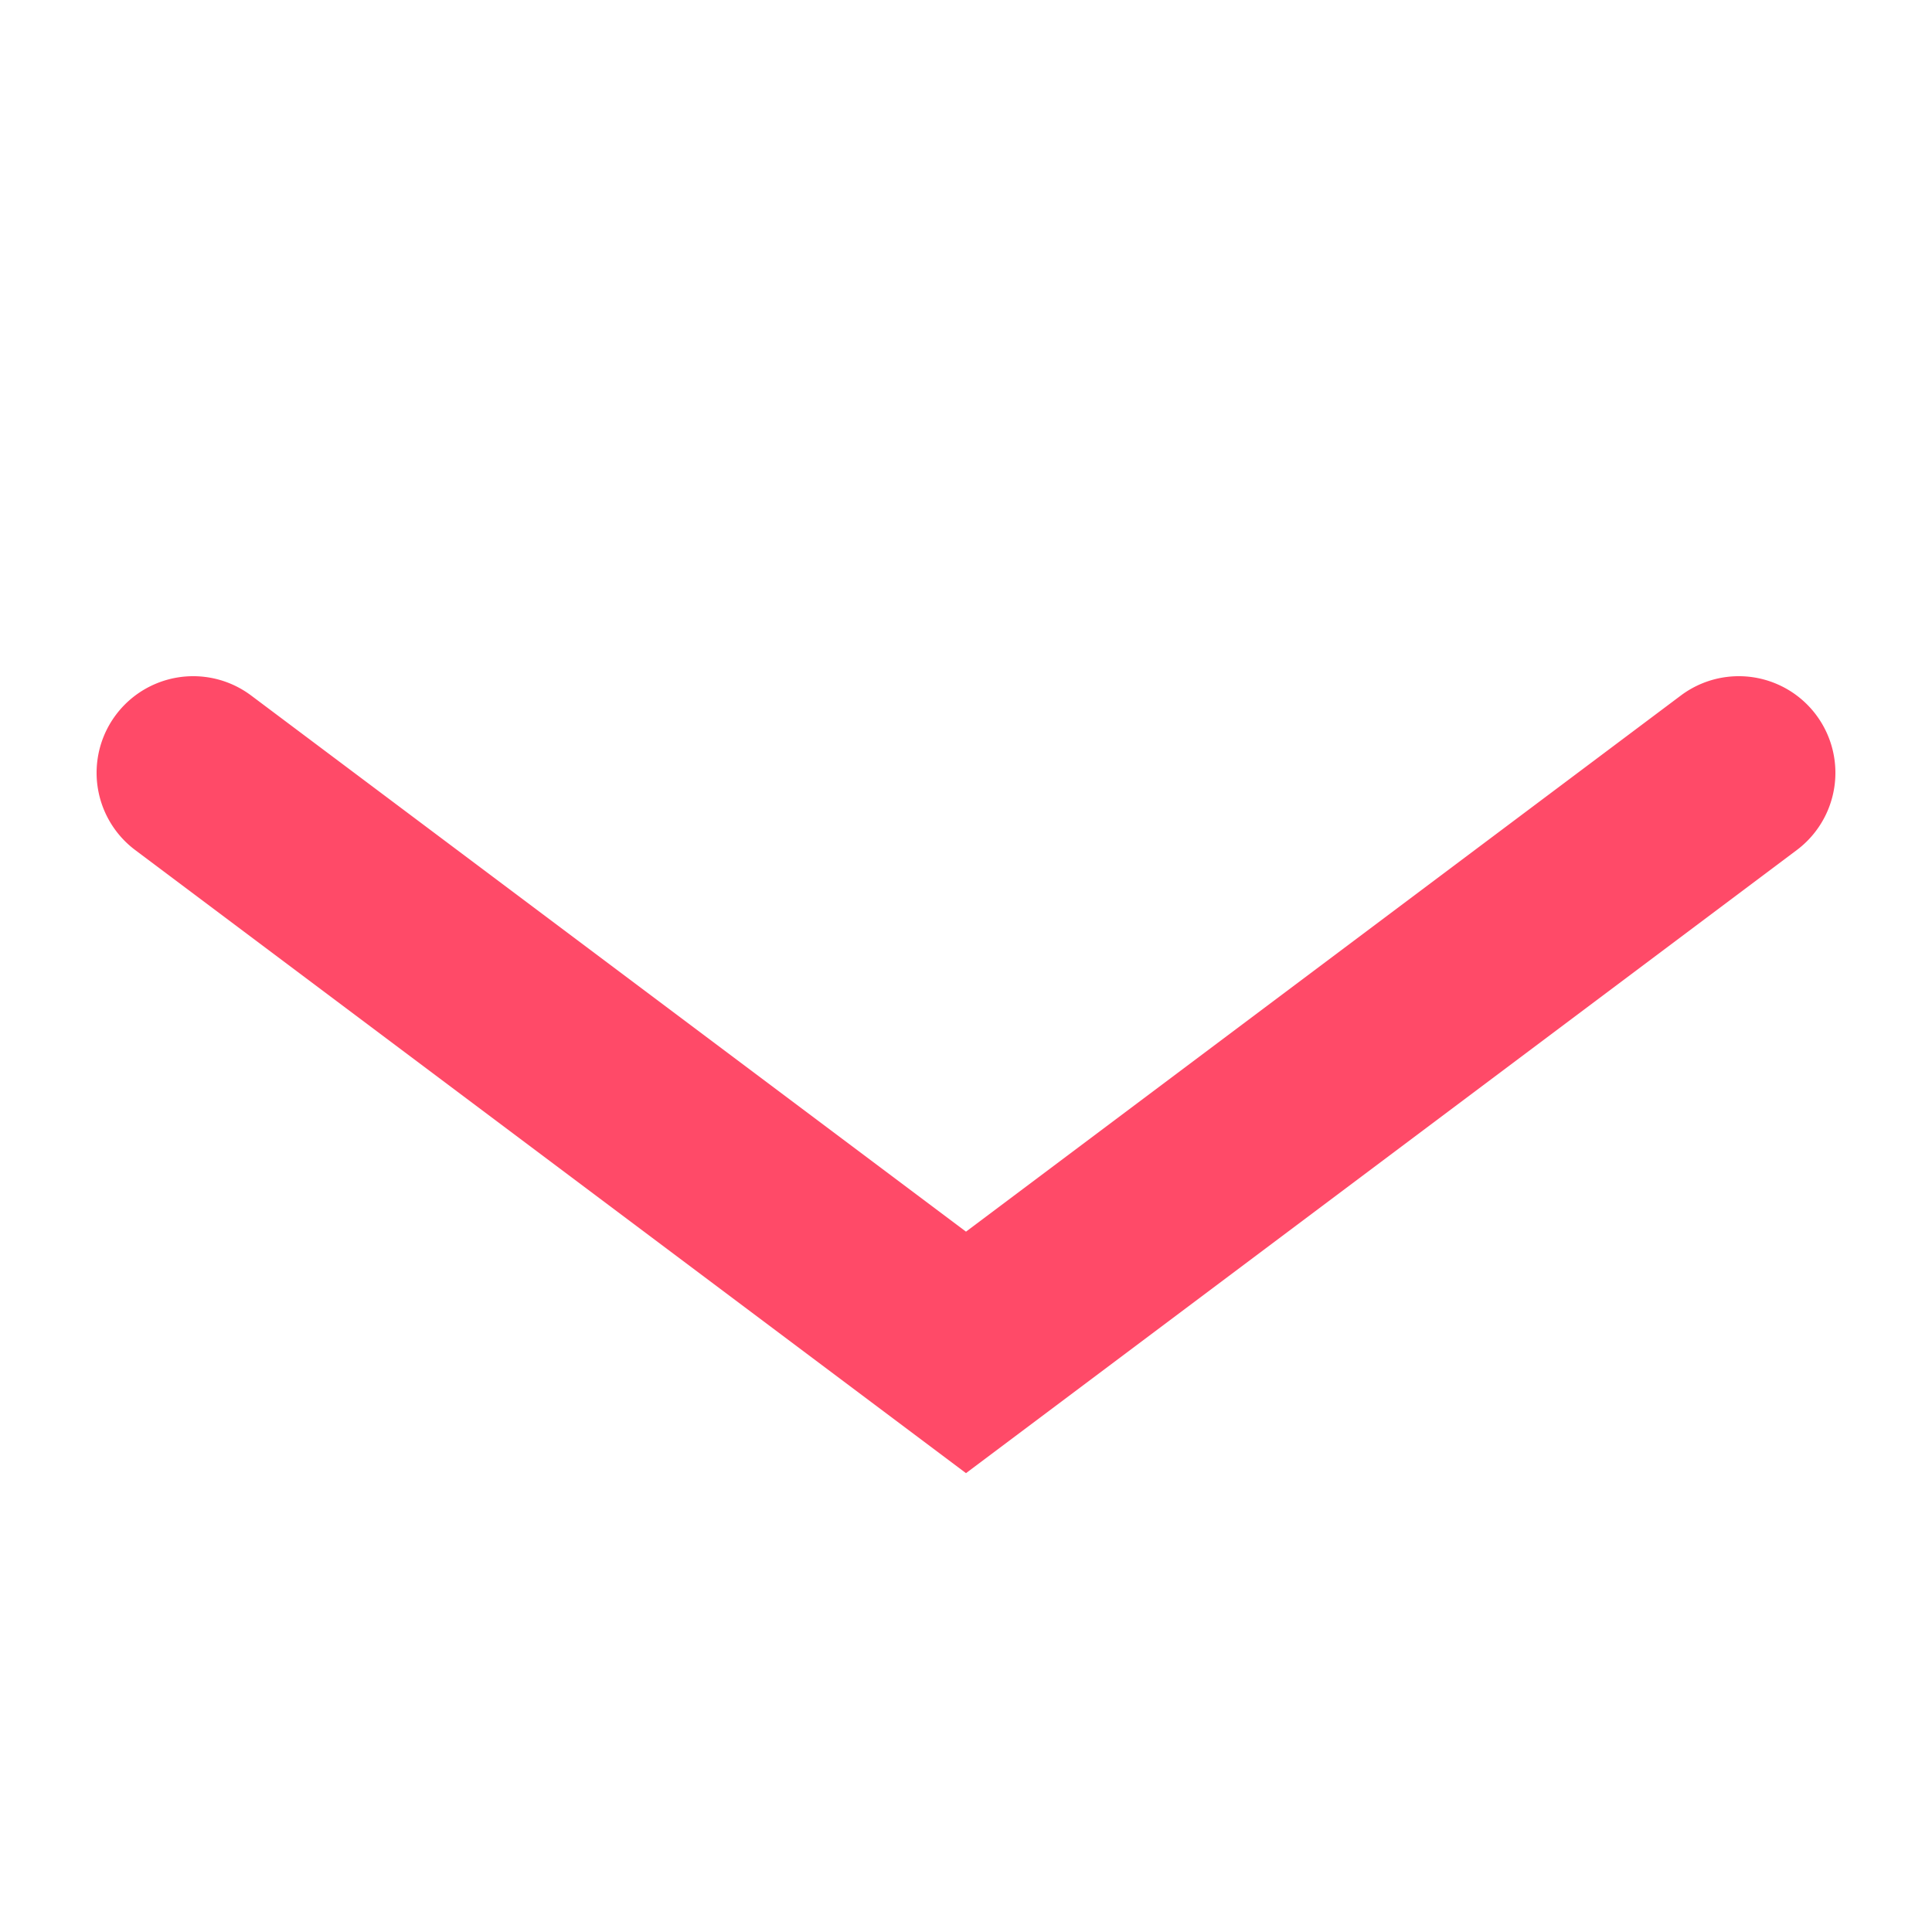 <svg width="10" height="10" viewBox="0 0 10 10" xmlns="http://www.w3.org/2000/svg"><path d="M1.3 3.6a.5.5 0 0 0-.6.8L5 7.625 9.3 4.4a.5.5 0 0 0-.6-.8L5 6.375 1.3 3.6z" fill-rule="nonzero" fill="#FF4A68"/></svg>
